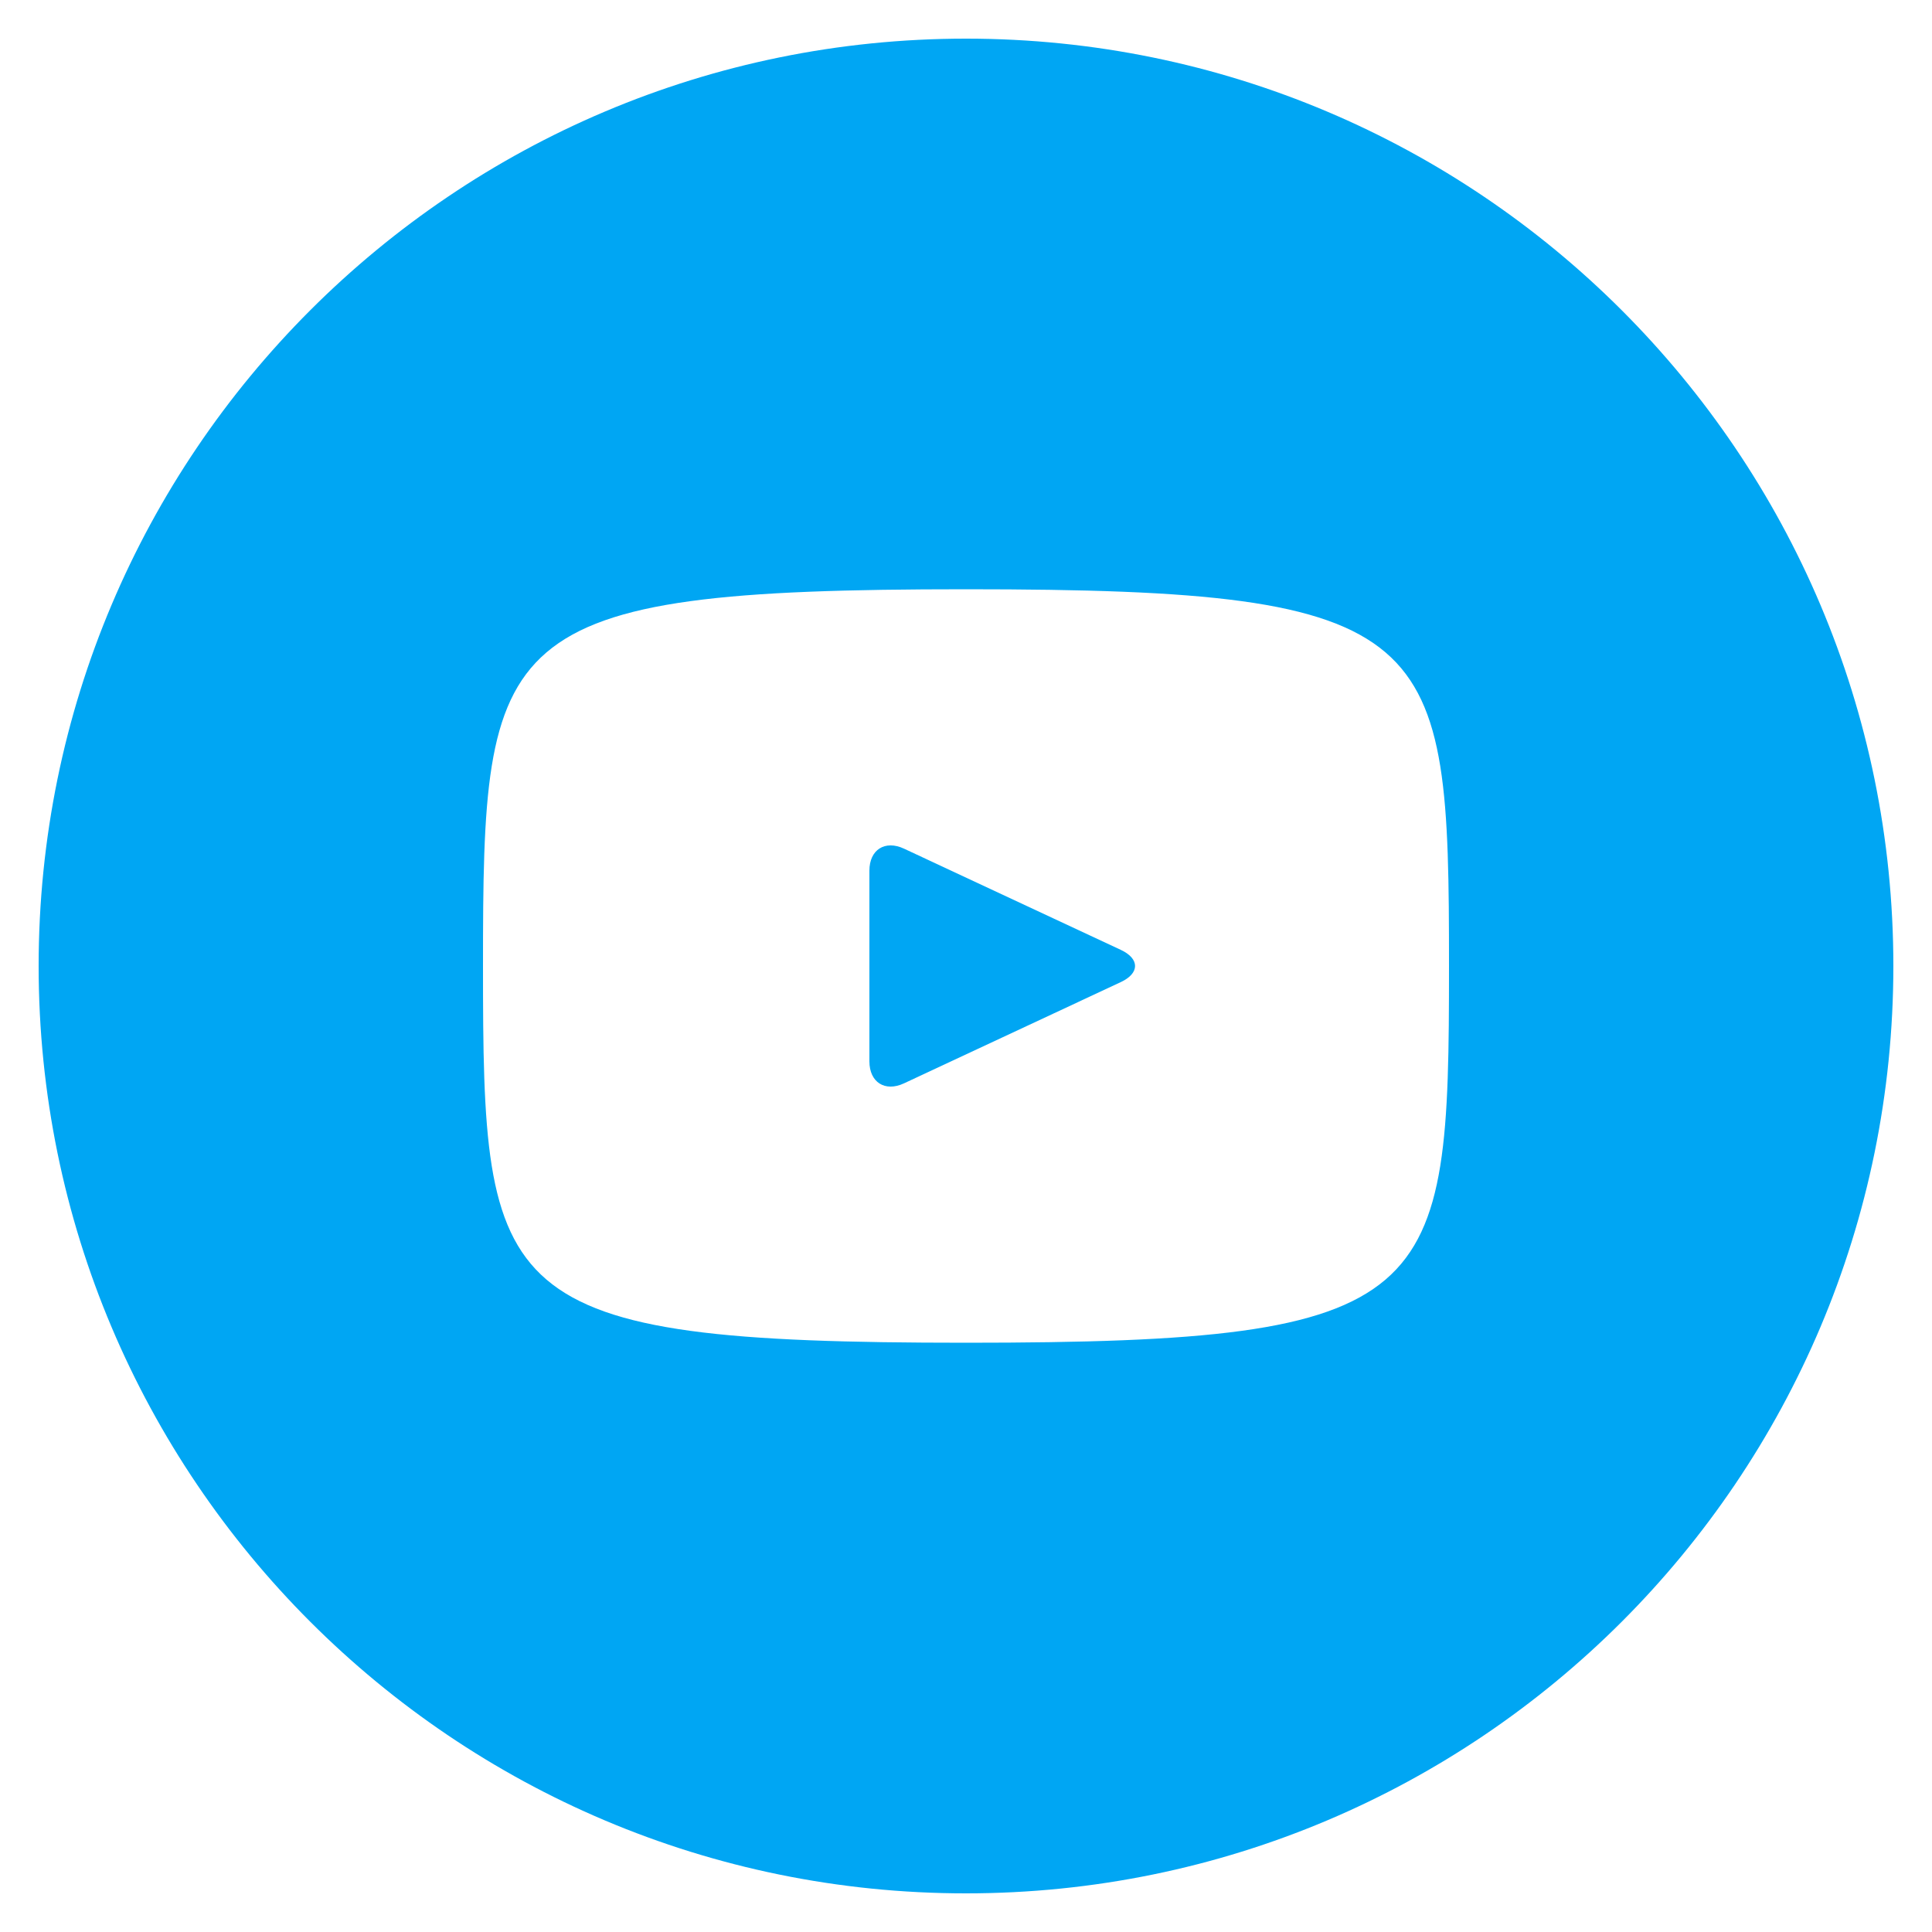 <svg width="29" height="29" viewBox="0 0 29 29" fill="none" xmlns="http://www.w3.org/2000/svg">
<path d="M16.824 14.258L13.568 12.738C13.284 12.606 13.05 12.754 13.05 13.069V15.931C13.05 16.246 13.284 16.394 13.568 16.262L16.823 14.742C17.109 14.609 17.109 14.391 16.824 14.258ZM14.5 0.58C6.812 0.58 0.58 6.812 0.58 14.5C0.58 22.188 6.812 28.42 14.5 28.42C22.188 28.42 28.42 22.188 28.42 14.5C28.42 6.812 22.188 0.58 14.5 0.58ZM14.5 20.155C7.375 20.155 7.25 19.513 7.25 14.5C7.25 9.487 7.375 8.845 14.5 8.845C21.625 8.845 21.75 9.487 21.75 14.5C21.75 19.513 21.625 20.155 14.5 20.155Z" fill="#00A6F3"/>
</svg>
